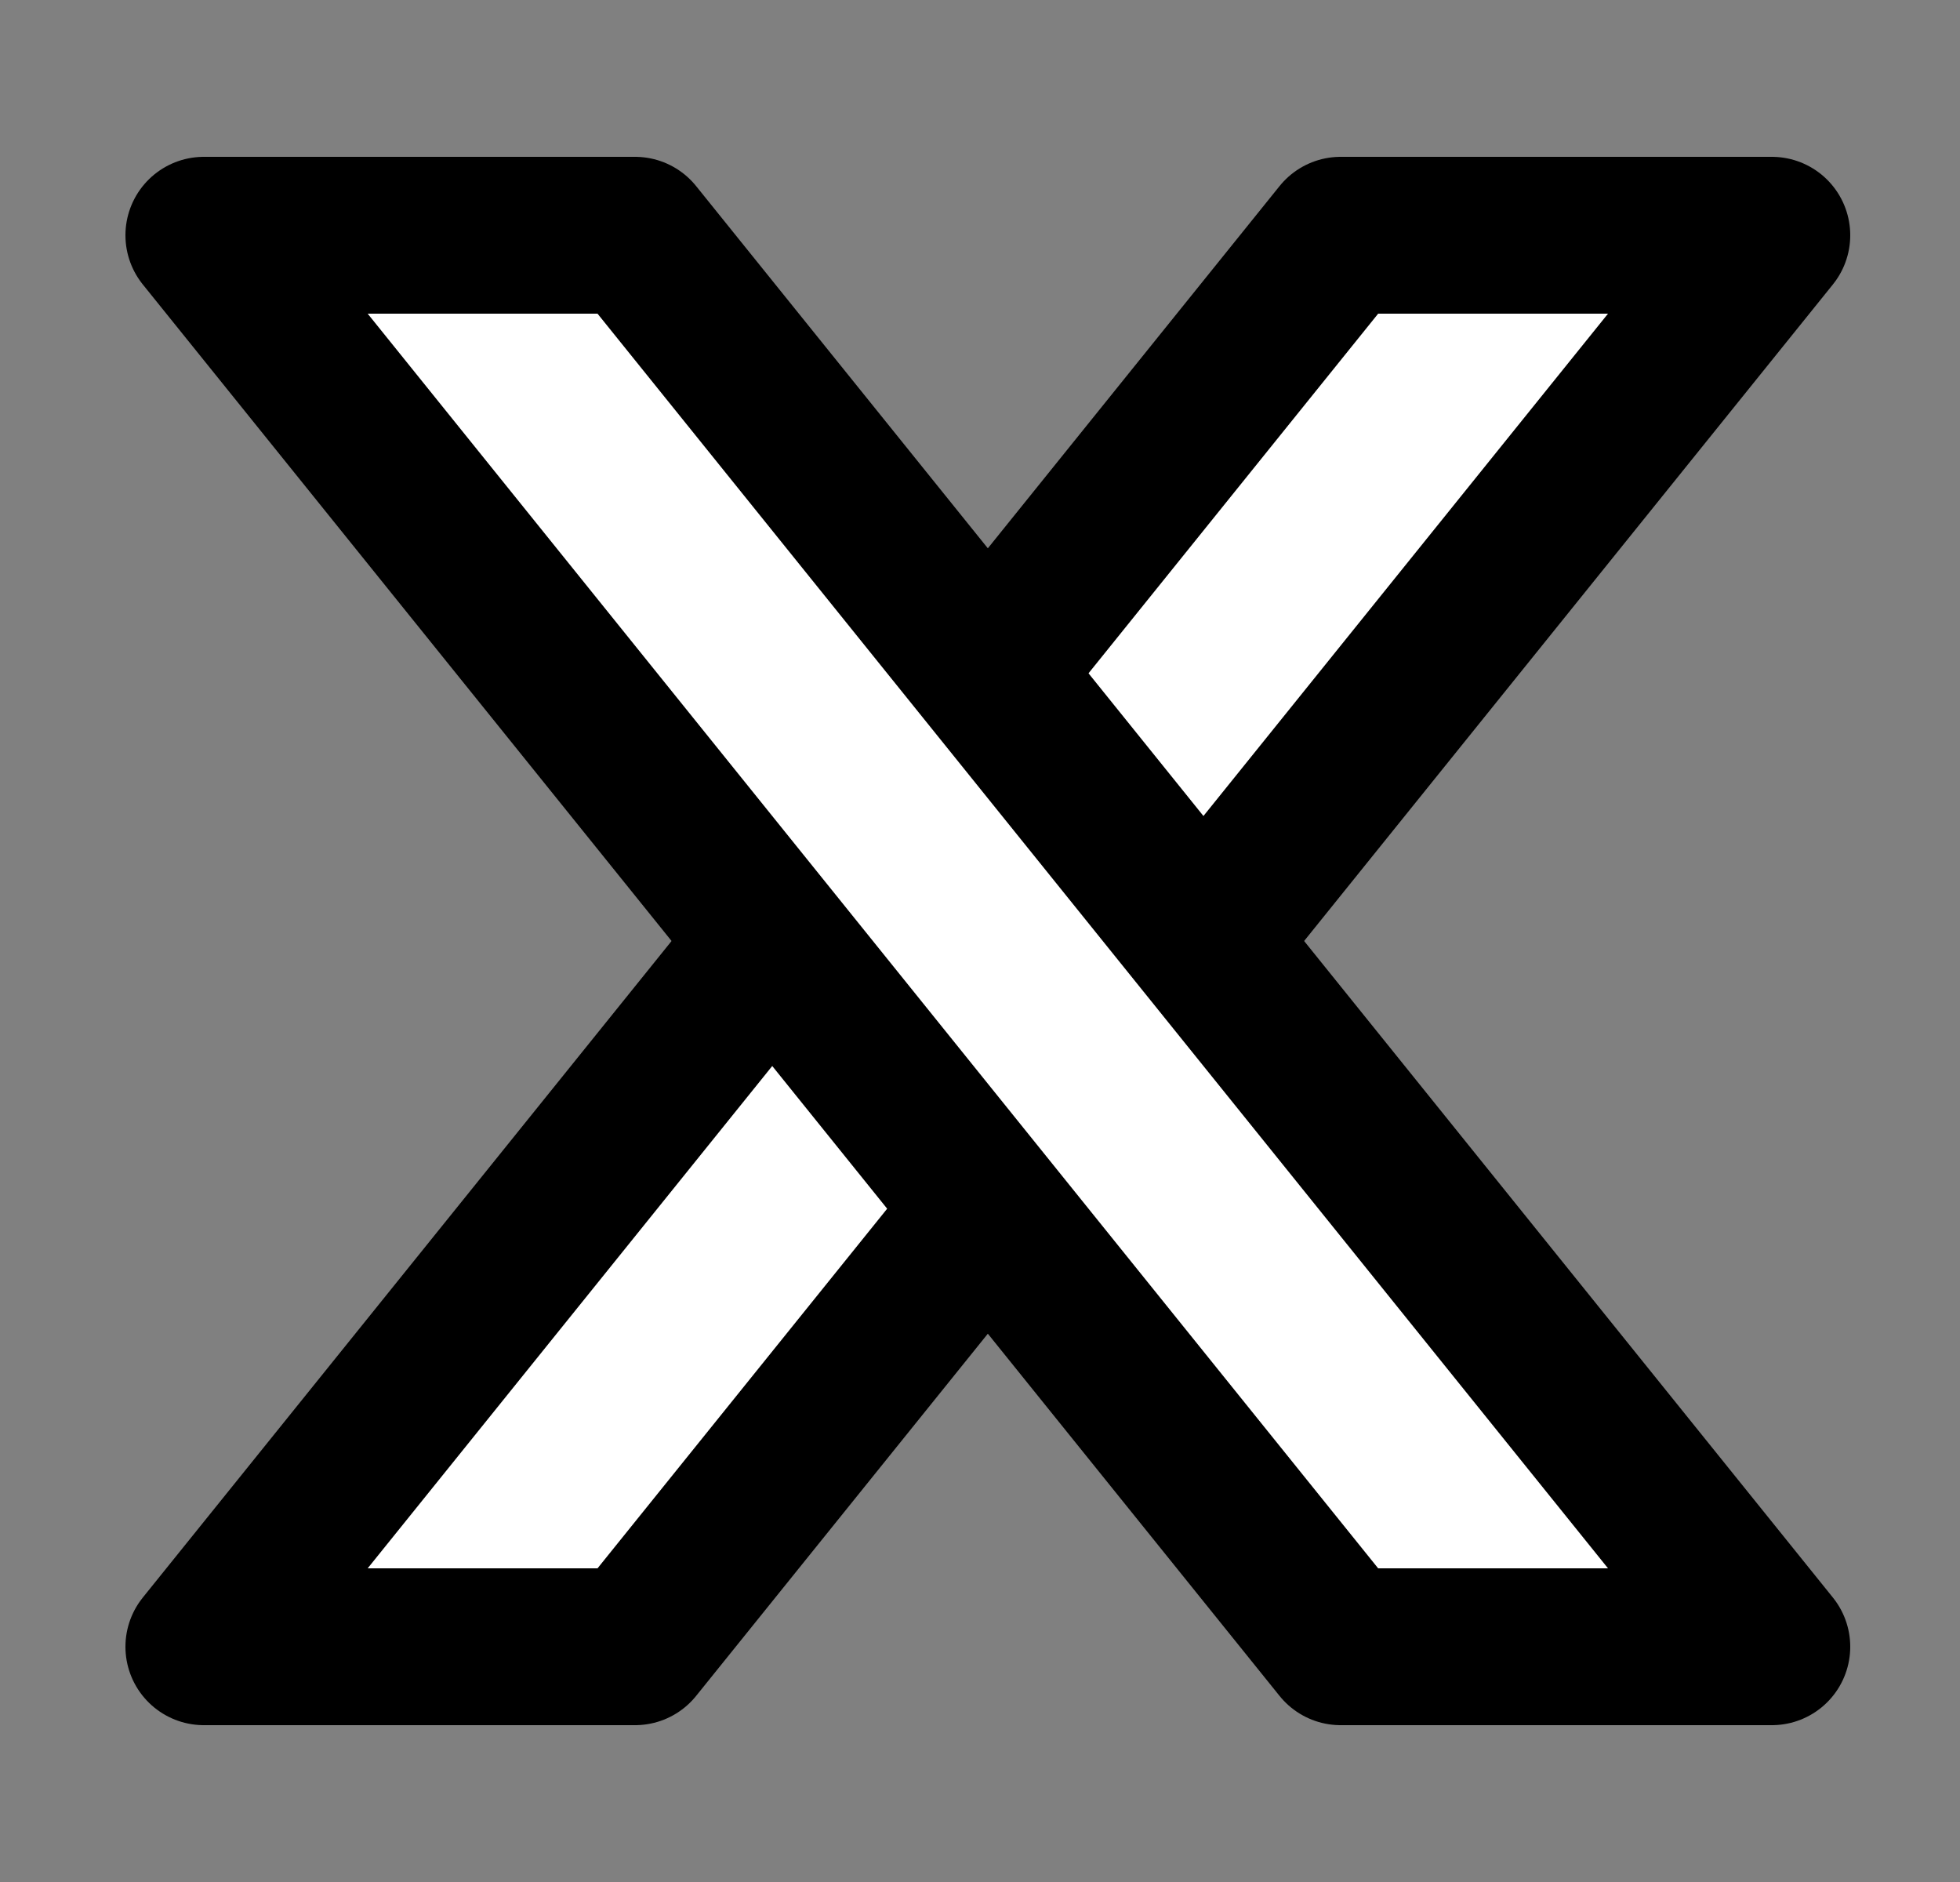 <svg width="25" height="24" viewBox="0 0 25 24" fill="none" xmlns="http://www.w3.org/2000/svg">
<rect x="0" y="0" width="25" height="24" fill="#808080" stroke="none"/>
<path d="M17.1 3H22.6L8.1 21H2.6L17.1 3Z" fill="white" stroke="black" stroke-width="2" stroke-linejoin="round"/>
<path d="M8.1 3H2.6L17.1 21H22.6L8.1 3Z" fill="white" stroke="black" stroke-width="2" stroke-linejoin="round"/>
</svg>
